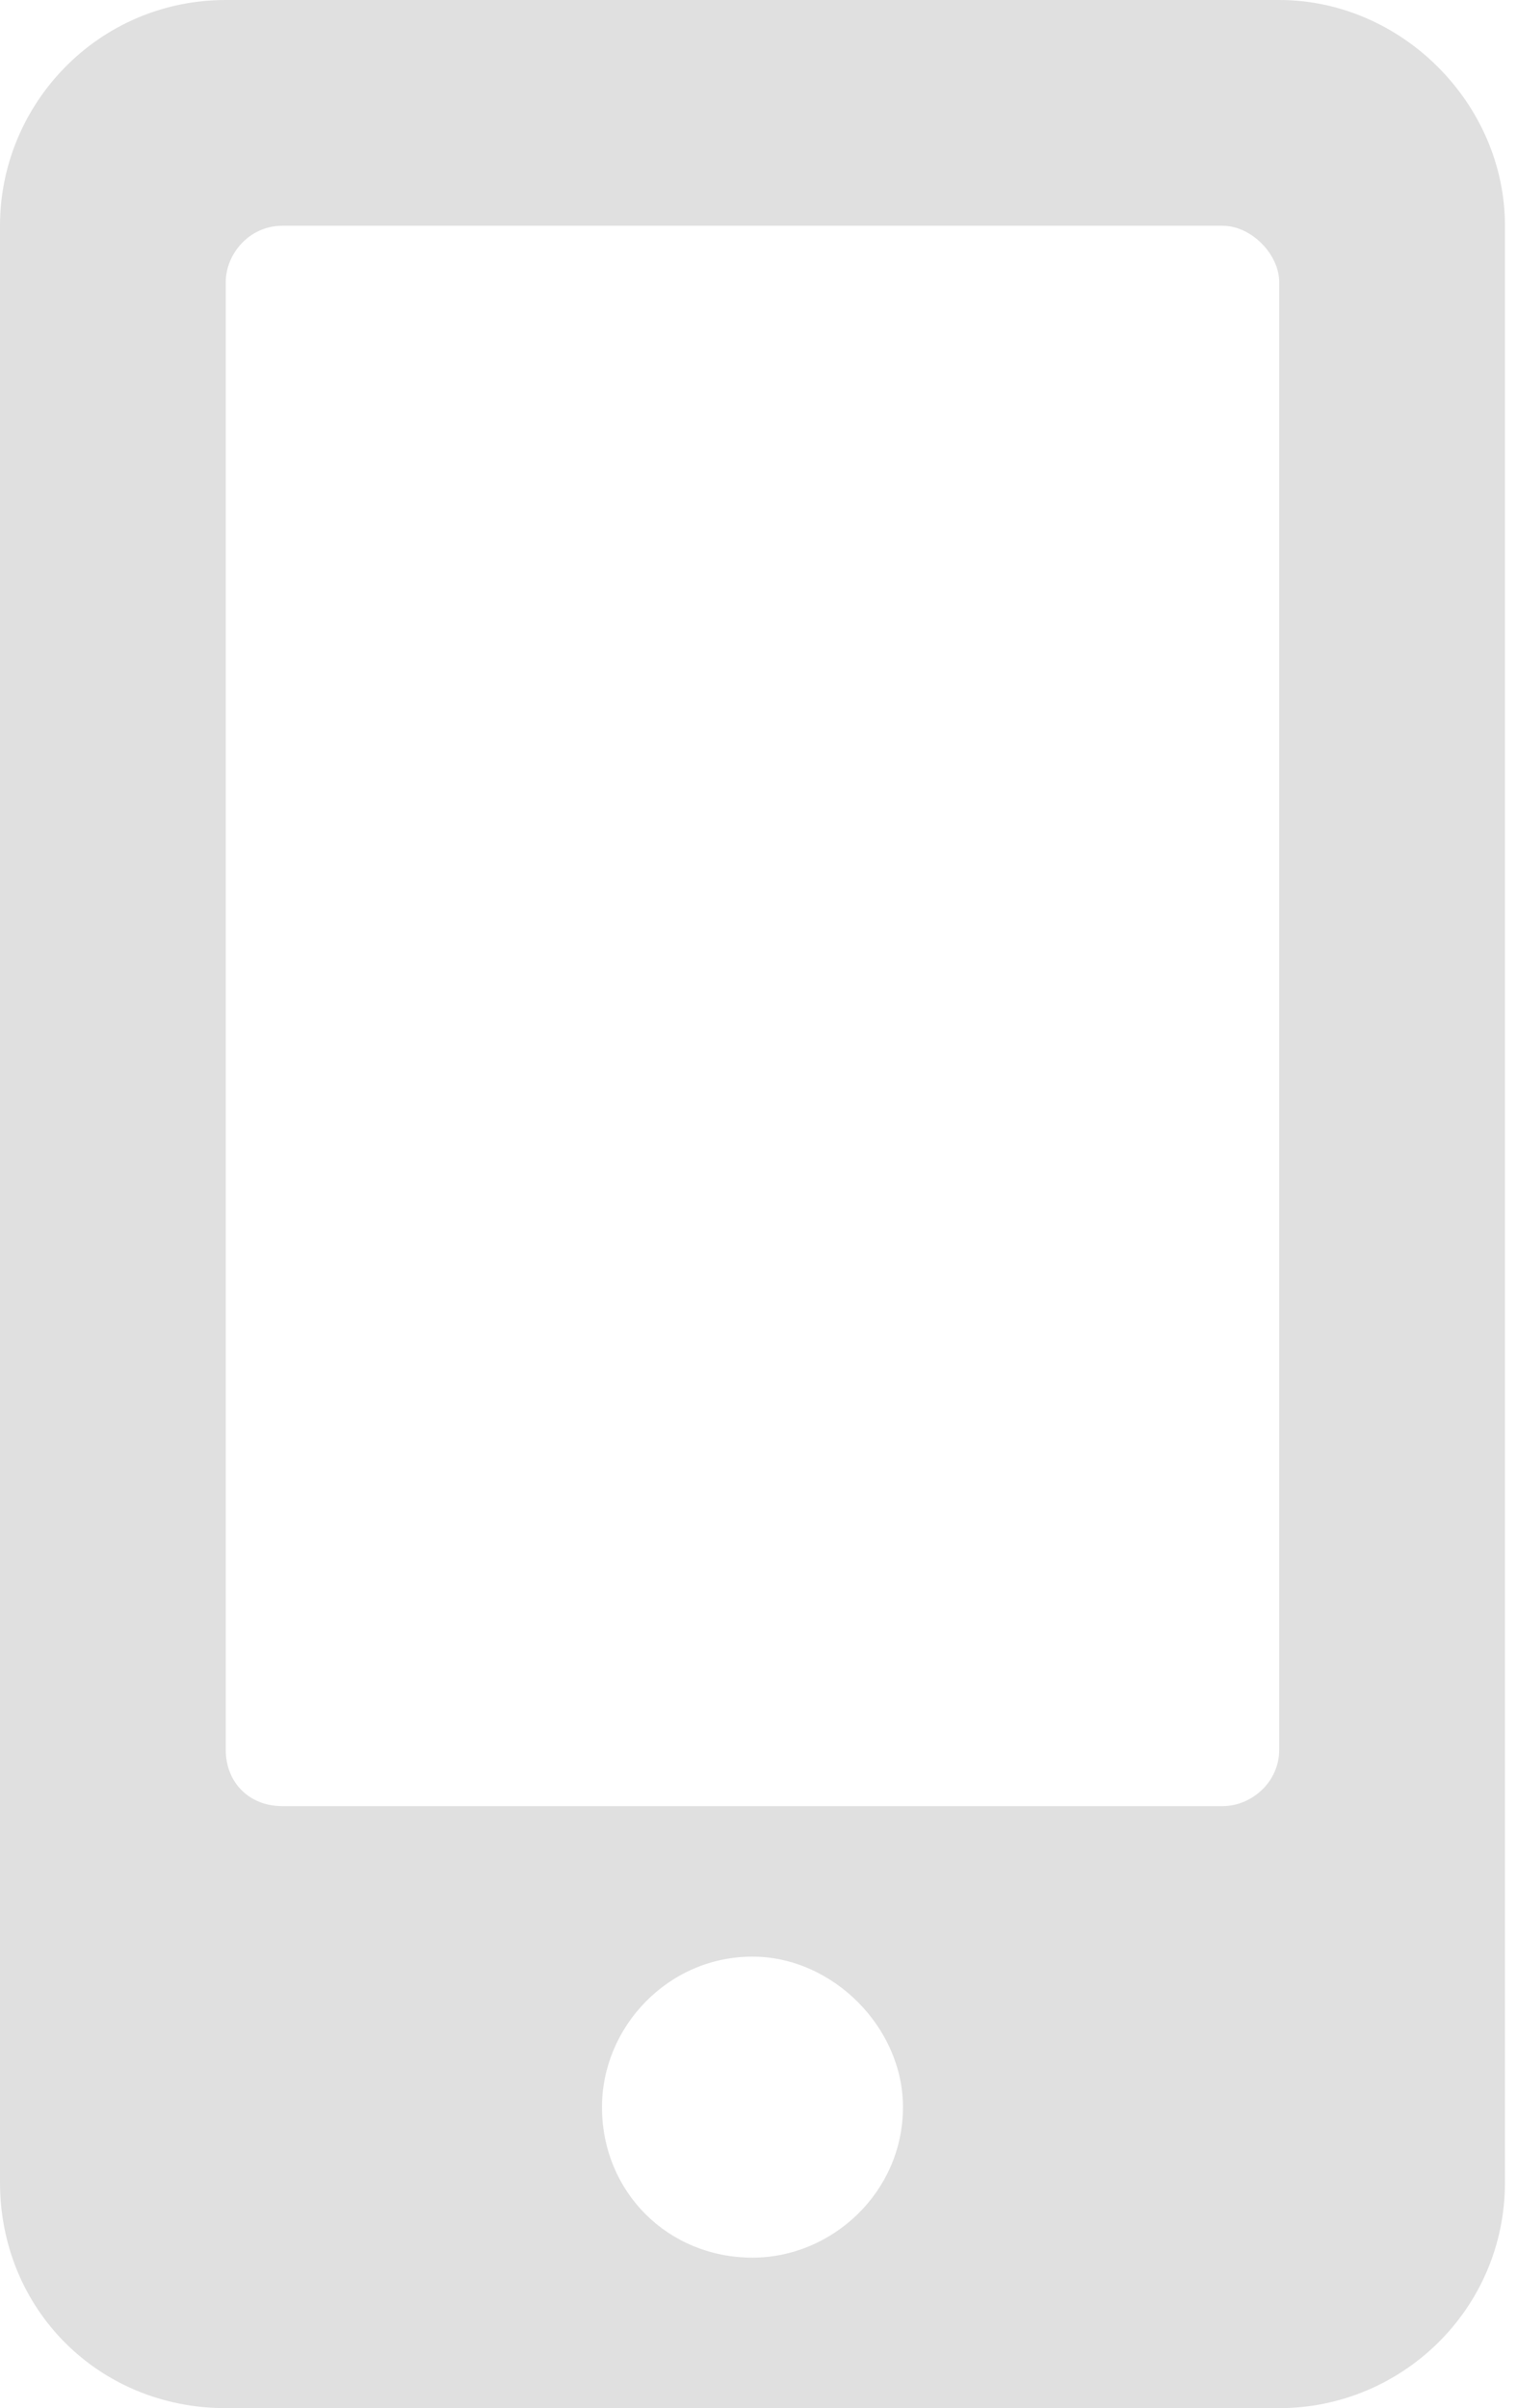 <svg width="63" height="100" viewBox="0 0 63 100" fill="none" xmlns="http://www.w3.org/2000/svg">
<path opacity="0.5" d="M53.125 0H9.375C4.102 0 0 4.297 0 9.375V90.625C0 95.898 4.102 100 9.375 100H53.125C58.203 100 62.5 95.898 62.5 90.625V9.375C62.5 4.297 58.203 0 53.125 0ZM31.25 93.75C27.734 93.75 25 91.016 25 87.5C25 84.18 27.734 81.25 31.25 81.25C34.57 81.25 37.5 84.18 37.5 87.5C37.5 91.016 34.57 93.75 31.25 93.75ZM53.125 72.656C53.125 74.023 51.953 75 50.781 75H11.719C10.352 75 9.375 74.023 9.375 72.656V11.719C9.375 10.547 10.352 9.375 11.719 9.375H50.781C51.953 9.375 53.125 10.547 53.125 11.719V72.656Z" fill="#C3C3C3"/>
</svg>
